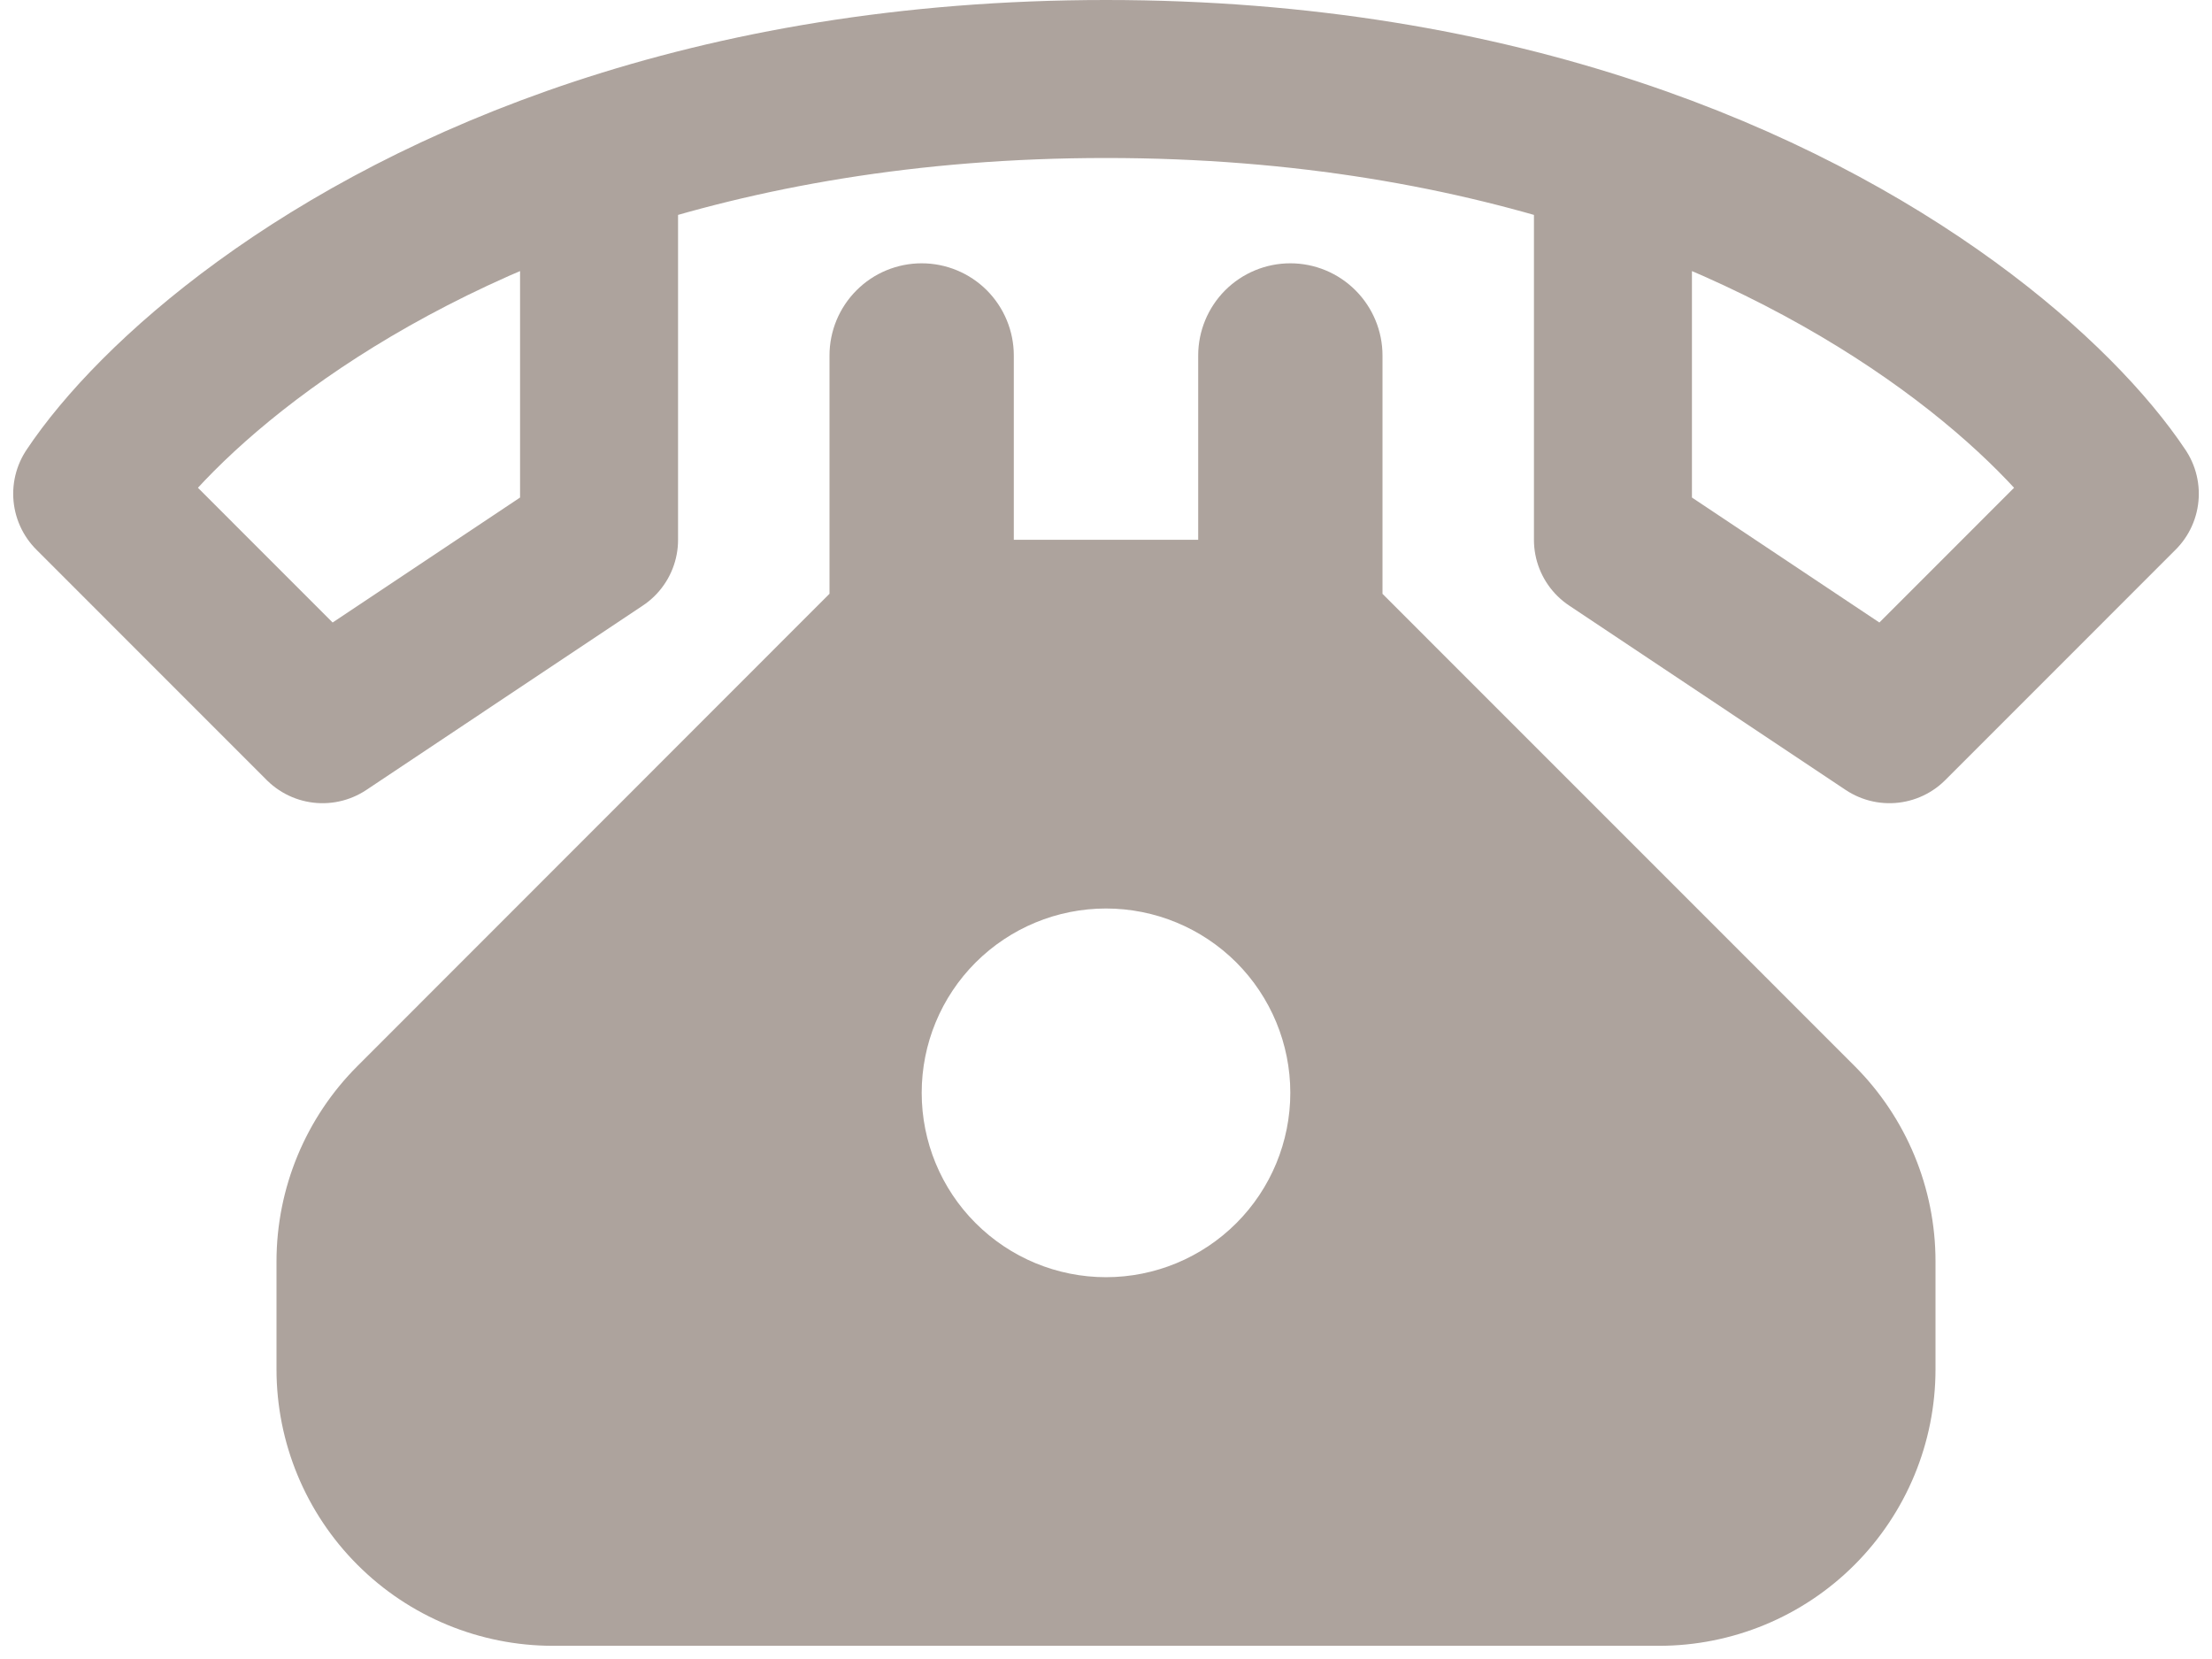 <svg width="28" height="21" viewBox="0 0 28 21" fill="none" xmlns="http://www.w3.org/2000/svg">
<path d="M20.417 1.982C18.639 1.393 16.504 1 14 1C11.498 1 9.361 1.393 7.583 1.982M20.417 1.982C23.941 3.149 26.058 5.086 26.833 6.25L23.917 9.167L20.417 6.833V1.982ZM7.583 1.982C4.059 3.149 1.942 5.086 1.167 6.25L4.083 9.167L7.583 6.833V1.982Z" stroke="#ADA39D" stroke-width="2" stroke-linecap="round" stroke-linejoin="round"/>
<path fill-rule="evenodd" clip-rule="evenodd" d="M11.667 3.333C11.976 3.333 12.273 3.456 12.492 3.675C12.71 3.894 12.833 4.191 12.833 4.5V6.833H15.167V4.5C15.167 4.191 15.29 3.894 15.508 3.675C15.727 3.456 16.024 3.333 16.333 3.333C16.643 3.333 16.939 3.456 17.158 3.675C17.377 3.894 17.5 4.191 17.5 4.5V7.517L23.474 13.492C24.131 14.148 24.5 15.038 24.5 15.966V17.333C24.5 18.262 24.131 19.152 23.475 19.808C22.819 20.465 21.928 20.833 21 20.833H7C6.072 20.833 5.181 20.465 4.525 19.808C3.869 19.152 3.5 18.262 3.5 17.333V15.966C3.501 15.038 3.869 14.149 4.526 13.493L10.5 7.516V4.5C10.5 4.191 10.623 3.894 10.842 3.675C11.06 3.456 11.357 3.333 11.667 3.333V3.333ZM14 16.167C14.619 16.167 15.212 15.921 15.65 15.483C16.087 15.046 16.333 14.452 16.333 13.833C16.333 13.214 16.087 12.621 15.65 12.183C15.212 11.746 14.619 11.5 14 11.5C13.381 11.5 12.788 11.746 12.35 12.183C11.912 12.621 11.667 13.214 11.667 13.833C11.667 14.452 11.912 15.046 12.35 15.483C12.788 15.921 13.381 16.167 14 16.167Z" fill="#ADA39D"/>
</svg>
